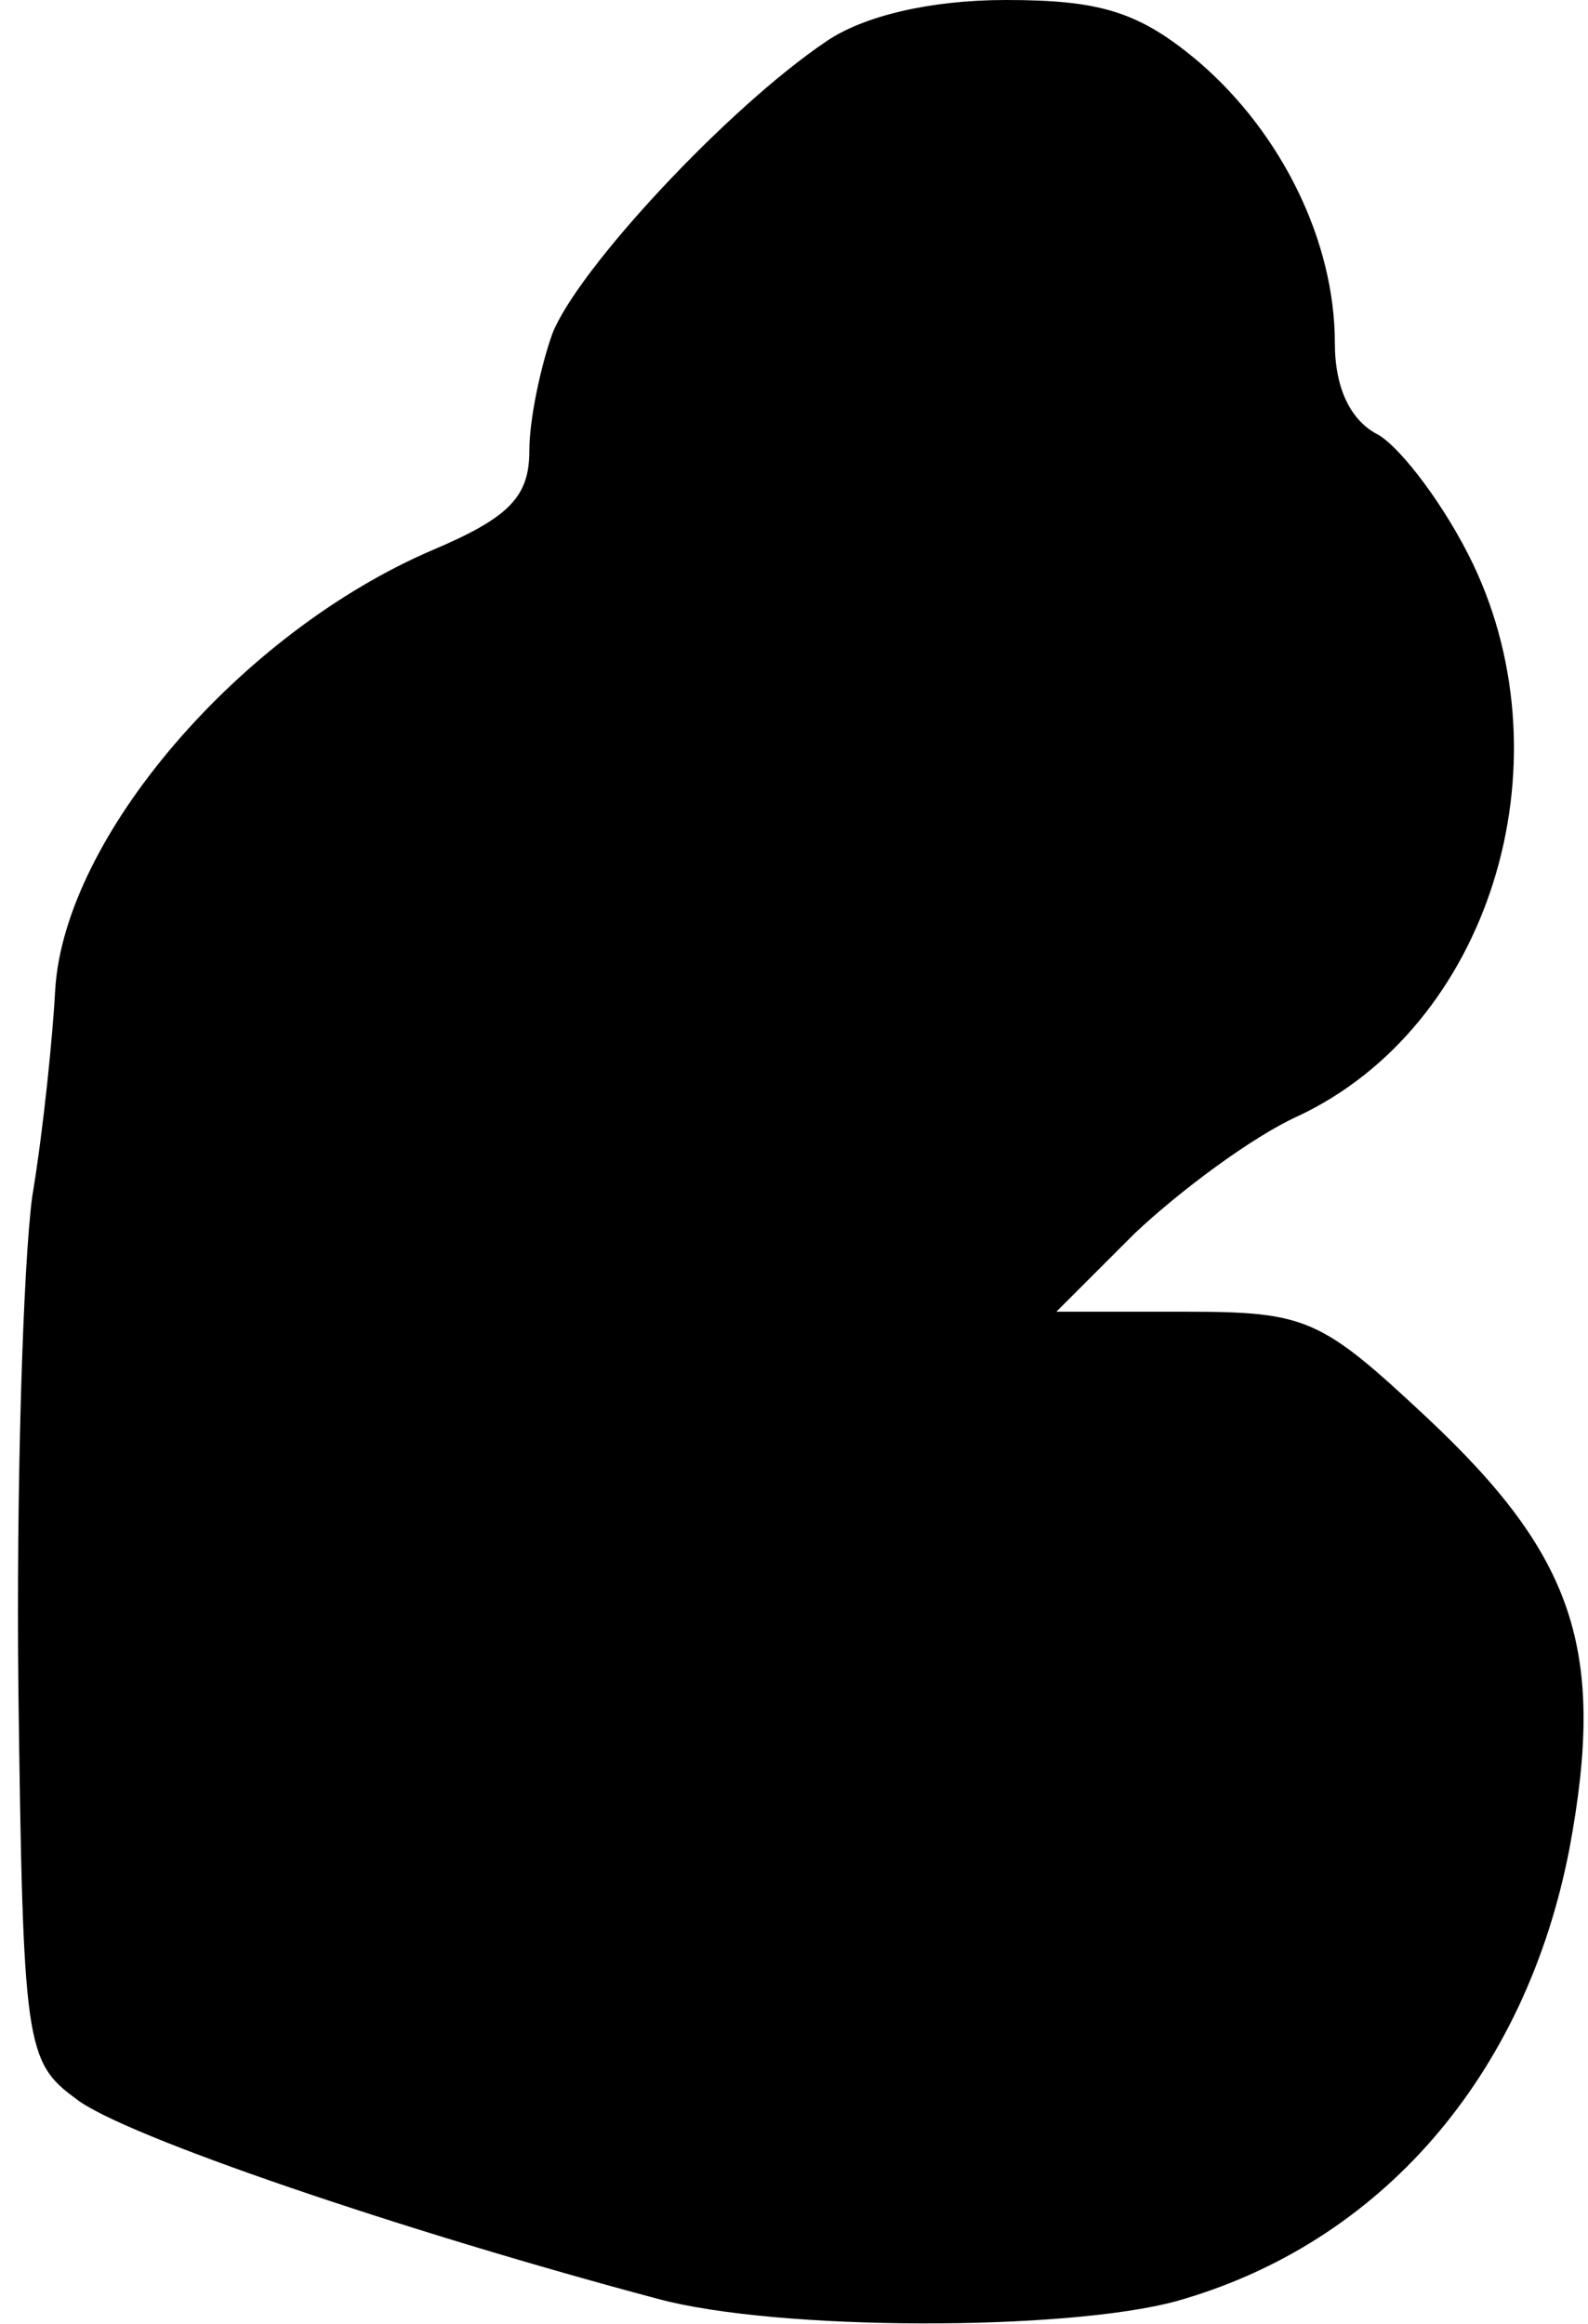 <?xml version="1.0" standalone="no"?>
<!DOCTYPE svg PUBLIC "-//W3C//DTD SVG 20010904//EN"
 "http://www.w3.org/TR/2001/REC-SVG-20010904/DTD/svg10.dtd">
<svg version="1.0" xmlns="http://www.w3.org/2000/svg"
 width="69pt" height="101pt" viewBox="0 0 69 101"
 preserveAspectRatio="xMidYMid meet">
<g transform="translate(0,101) scale(0.1,-0.1)"
fill="#000000" stroke="none">
<path fill="#000000" stroke="none" d="M359 992 c-43 -29 -108 -99 -119 -127
-5 -14 -10 -37 -10 -51 0 -20 -9 -29 -42 -43 -84 -36 -160 -125 -164 -191 -1
-19 -5 -60 -10 -90 -4 -30 -7 -127 -6 -215 2 -153 3 -161 25 -177 20 -16 144
-58 253 -87 52 -14 177 -14 225 -1 89 25 152 98 171 197 16 86 2 127 -62 187
-46 43 -52 46 -105 46 l-56 0 34 34 c19 18 51 42 71 51 83 39 118 152 76 240
-12 25 -31 50 -41 56 -12 6 -19 20 -19 40 0 44 -23 91 -59 122 -26 22 -43 27
-84 27 -33 0 -62 -7 -78 -18z"/>
</g>
</svg>
